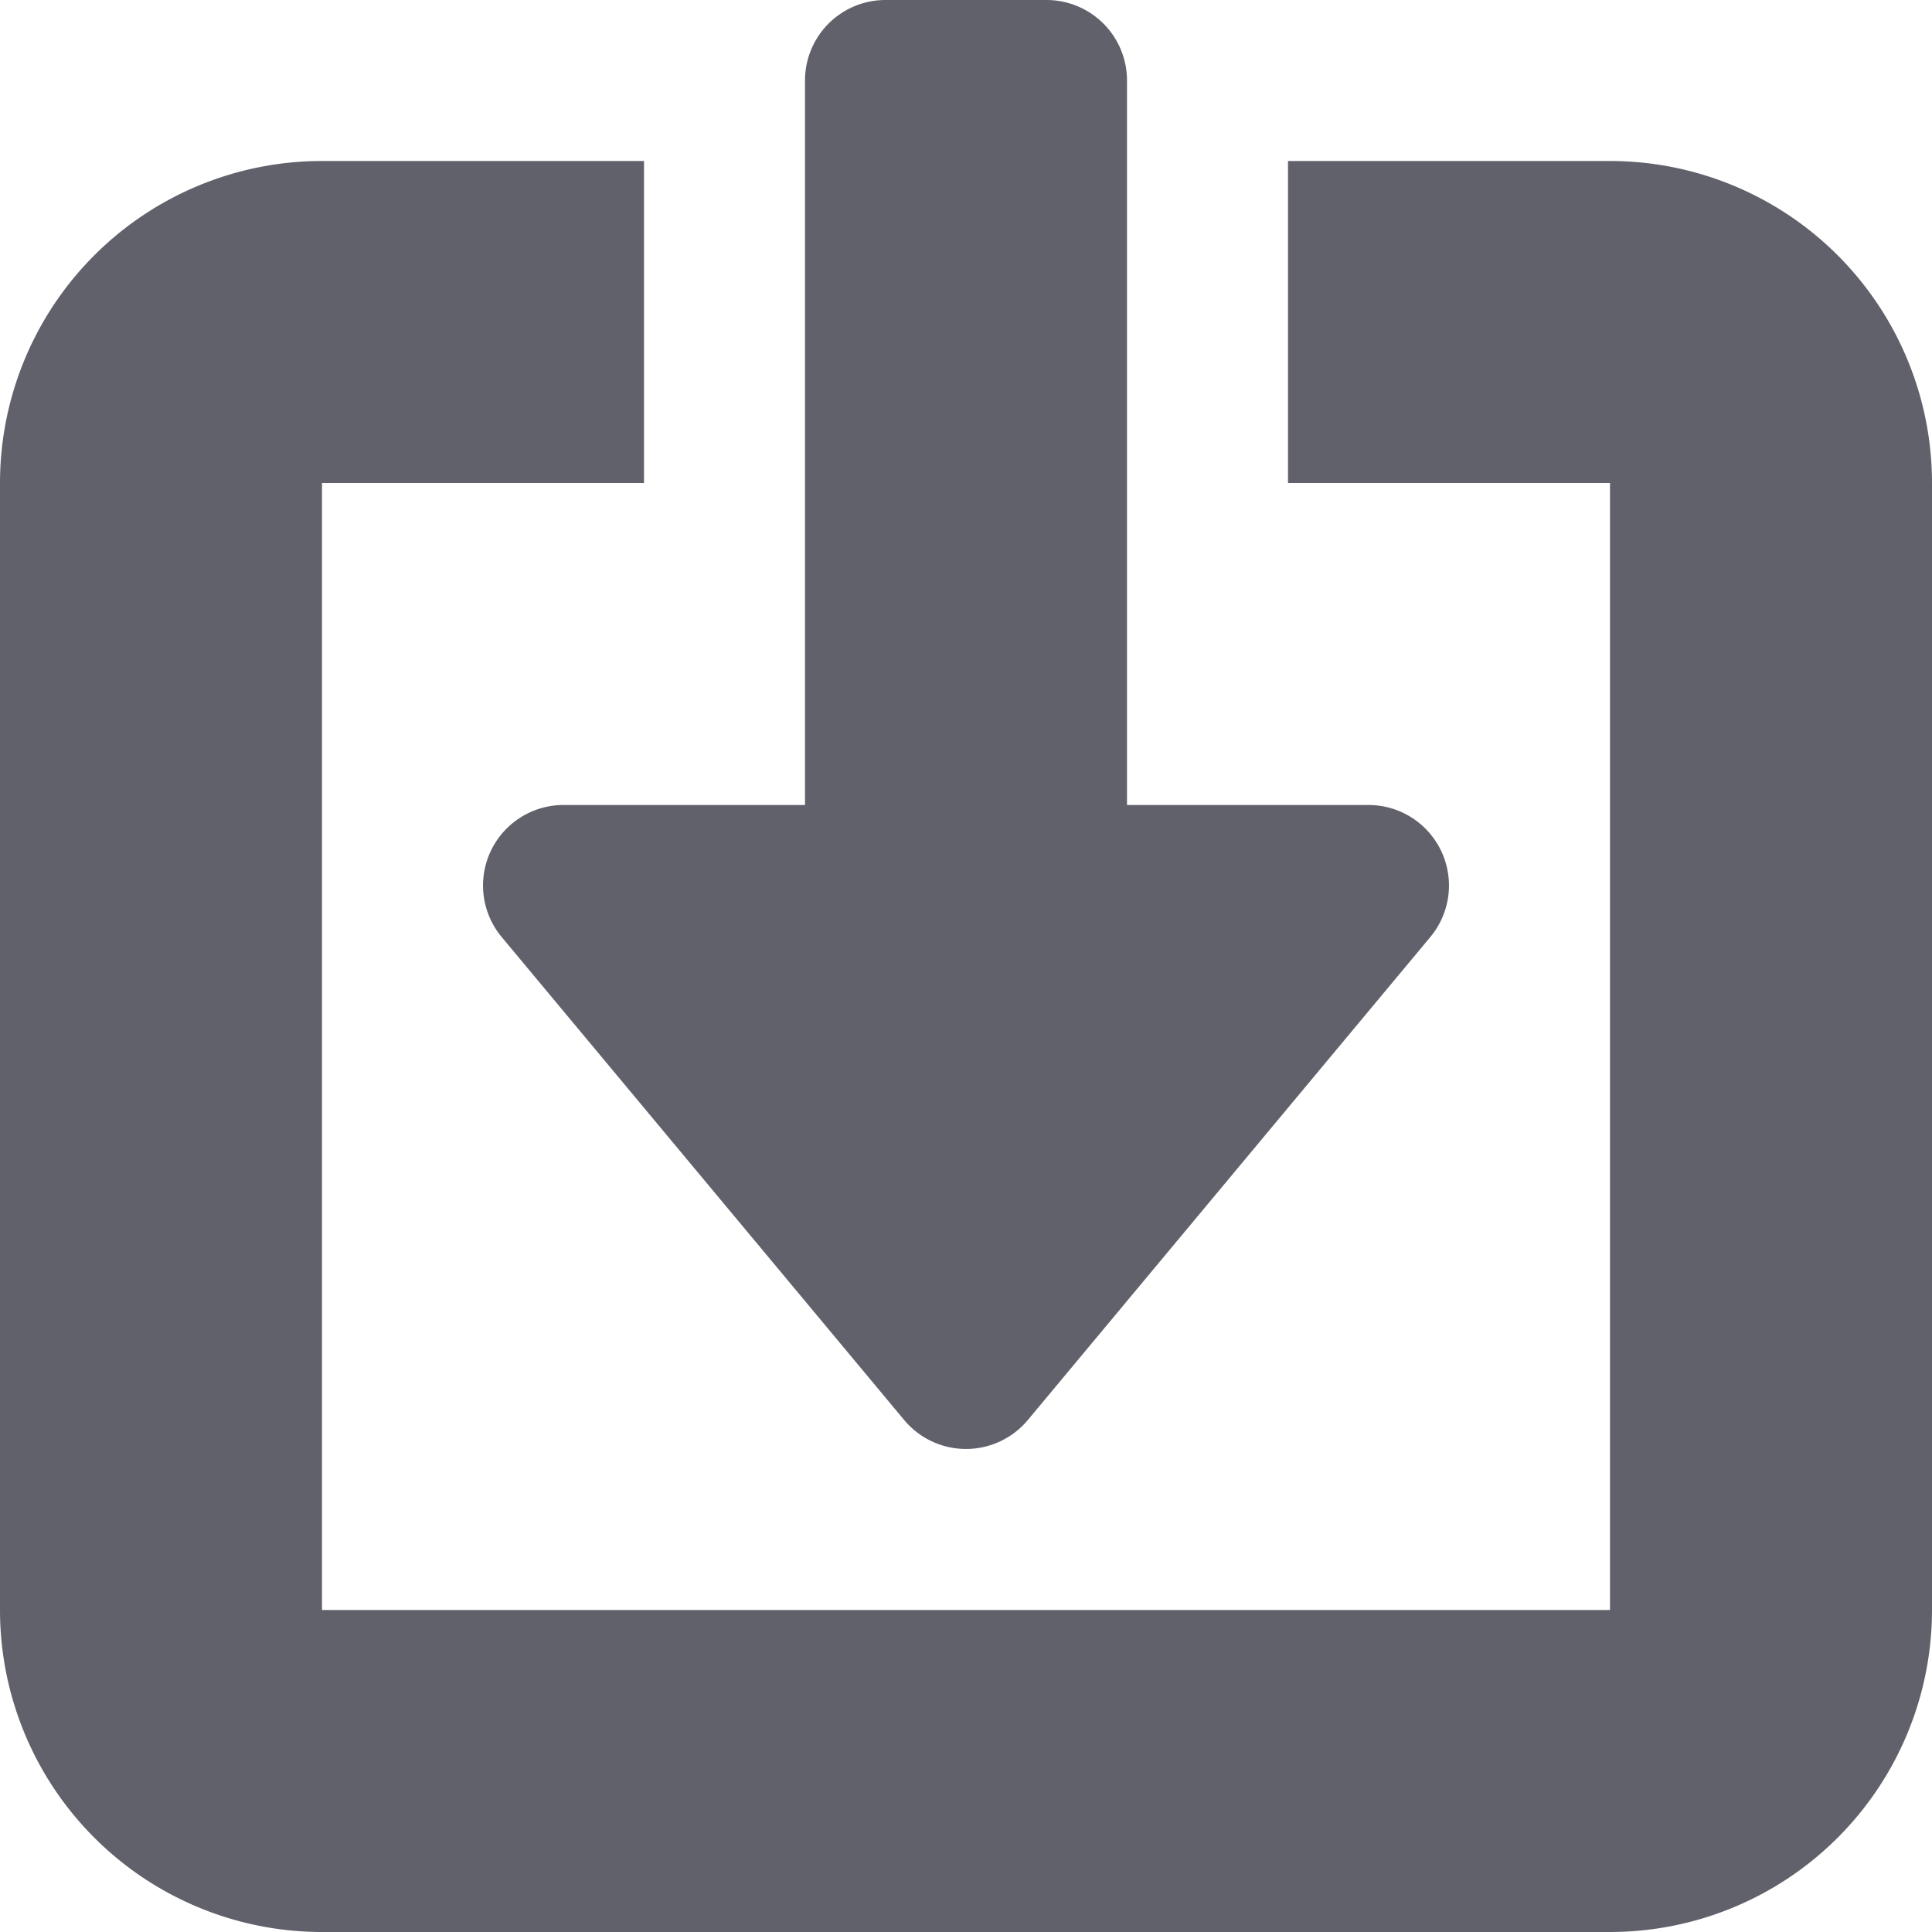 <svg xmlns="http://www.w3.org/2000/svg" height="24" width="24" viewBox="0 0 12 12"><g fill="#61616b" class="nc-icon-wrapper"><path d="M10,1H8V3h2v7H2V3H4V1H2A2,2,0,0,0,0,3v7a2,2,0,0,0,2,2h8a2,2,0,0,0,2-2V3A2,2,0,0,0,10,1Z" fill="#61616b"></path><path data-color="color-2" d="M6.5,0h-1A.5.5,0,0,0,5,.5V5H3.5a.5.5,0,0,0-.384.82l2.5,3a.5.5,0,0,0,.768,0l2.5-3A.5.5,0,0,0,8.5,5H7V.5A.5.5,0,0,0,6.5,0Z" fill="#61616b"></path></g></svg>
